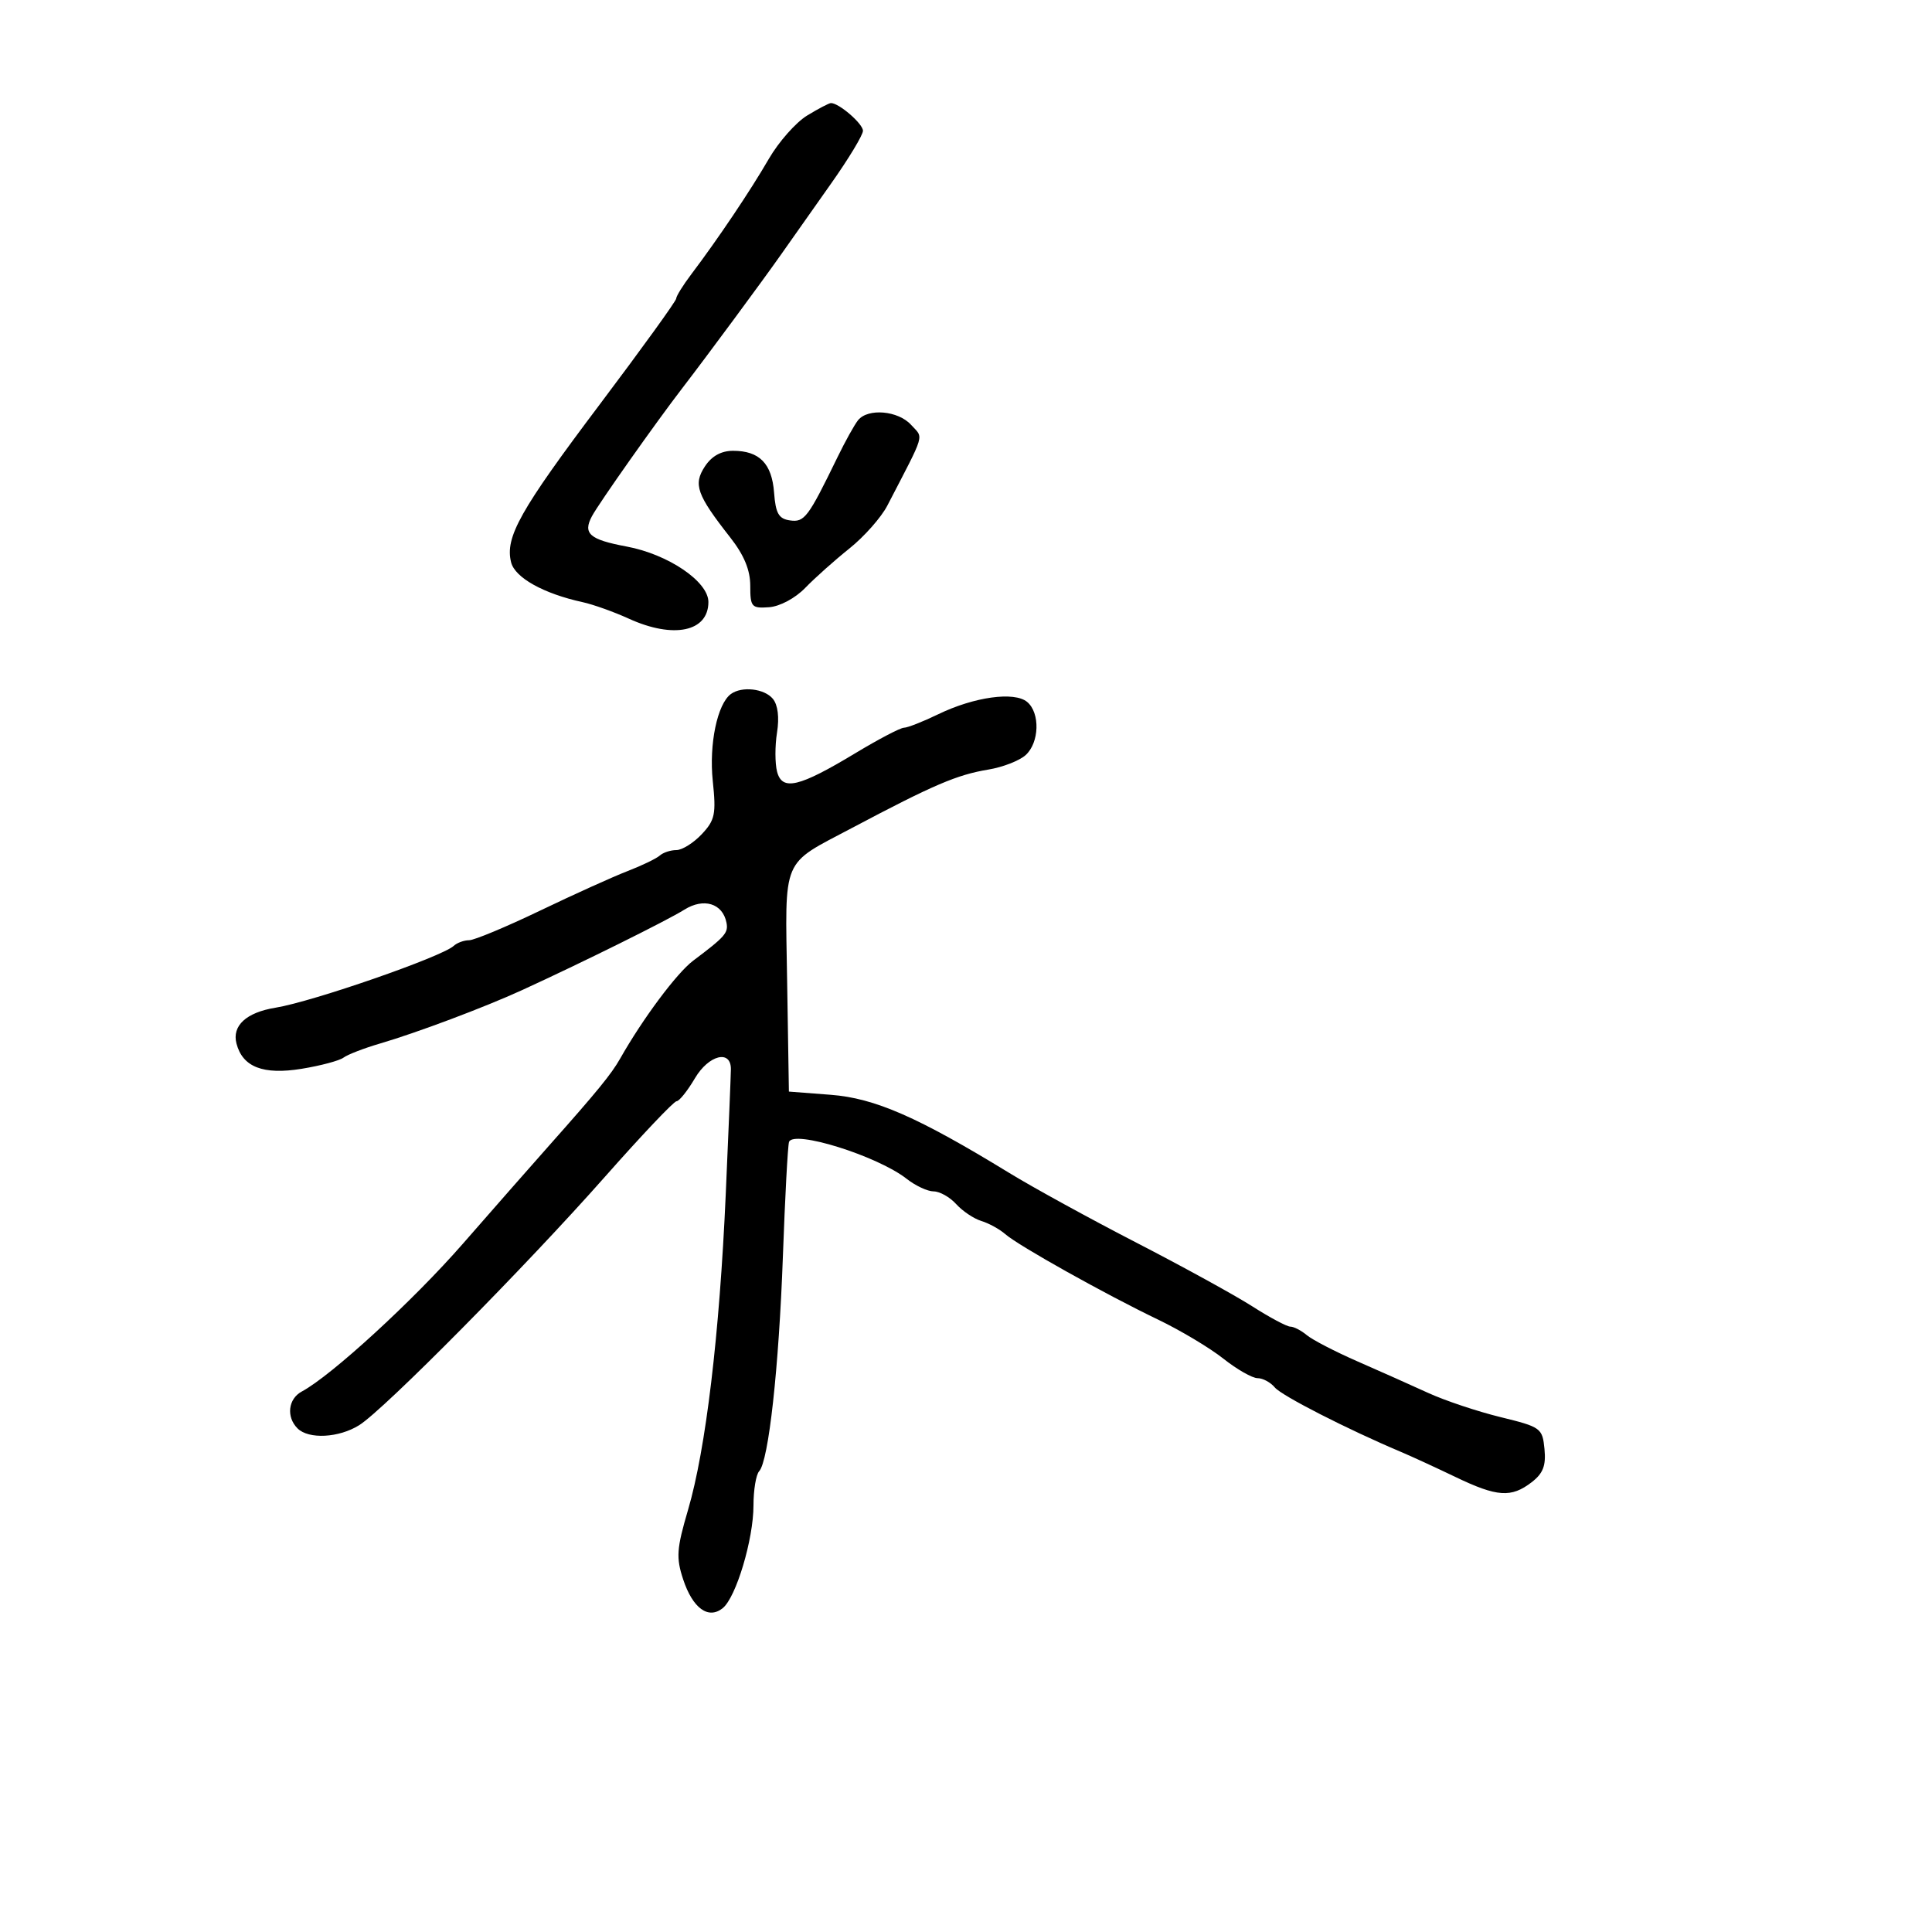 <svg xmlns="http://www.w3.org/2000/svg" width="300" height="300" viewBox="0 0 300 300" version="1.1">
	<path d="M 125.329 17.941 C 123.585 19.005, 120.904 22.040, 119.372 24.687 C 116.518 29.618, 111.492 37.096, 107.338 42.594 C 106.052 44.296, 105 45.991, 105 46.361 C 105 46.731, 99.668 54.114, 93.152 62.767 C 80.732 79.259, 78.389 83.431, 79.365 87.319 C 79.964 89.705, 84.414 92.183, 90.465 93.501 C 92.096 93.856, 95.334 95.013, 97.660 96.073 C 104.593 99.231, 110 98.094, 110 93.479 C 110 90.302, 103.764 86.071, 97.299 84.864 C 91.540 83.788, 90.473 82.854, 91.918 80.154 C 92.999 78.134, 101.798 65.666, 105.969 60.244 C 109.776 55.294, 118.443 43.564, 121.302 39.492 C 122.842 37.296, 126.330 32.350, 129.052 28.501 C 131.773 24.652, 134 20.965, 134 20.308 C 134 19.217, 130.277 15.995, 129.027 16.004 C 128.737 16.006, 127.073 16.878, 125.329 17.941 M 133.239 65.250 C 132.686 65.938, 131.248 68.525, 130.044 71 C 125.479 80.385, 124.919 81.129, 122.667 80.809 C 120.919 80.560, 120.442 79.726, 120.199 76.500 C 119.859 71.976, 117.923 70, 113.832 70 C 111.984 70, 110.509 70.819, 109.452 72.433 C 107.620 75.229, 108.190 76.823, 113.395 83.460 C 115.538 86.193, 116.500 88.517, 116.500 90.960 C 116.500 94.253, 116.704 94.485, 119.418 94.289 C 121.095 94.167, 123.484 92.891, 125.033 91.289 C 126.516 89.755, 129.604 87, 131.896 85.168 C 134.187 83.335, 136.835 80.342, 137.781 78.517 C 143.799 66.901, 143.435 68.138, 141.473 65.970 C 139.471 63.758, 134.771 63.347, 133.239 65.250 M 113.495 107.765 C 111.382 109.309, 110.080 115.564, 110.680 121.283 C 111.218 126.416, 111.026 127.343, 108.969 129.533 C 107.694 130.890, 105.920 132, 105.026 132 C 104.132 132, 102.972 132.382, 102.450 132.850 C 101.927 133.317, 99.680 134.401, 97.455 135.260 C 95.230 136.118, 89.107 138.885, 83.847 141.410 C 78.588 143.934, 73.635 146, 72.842 146 C 72.049 146, 70.972 146.395, 70.450 146.877 C 68.608 148.577, 48.532 155.542, 42.782 156.475 C 38.235 157.213, 35.997 159.272, 36.722 162.047 C 37.677 165.698, 40.872 166.934, 46.843 165.961 C 49.781 165.483, 52.706 164.702, 53.343 164.226 C 53.979 163.750, 56.525 162.766, 59 162.041 C 64.741 160.357, 75.206 156.425, 81 153.775 C 90.281 149.528, 103.596 142.931, 106.261 141.257 C 109.269 139.369, 112.216 140.273, 112.806 143.266 C 113.119 144.855, 112.608 145.438, 107.632 149.177 C 105.100 151.079, 99.802 158.184, 96.298 164.376 C 94.944 166.769, 92.766 169.438, 85.388 177.744 C 82.576 180.910, 76.490 187.836, 71.864 193.137 C 64.173 201.948, 51.456 213.615, 46.865 216.072 C 44.746 217.207, 44.419 220.019, 46.200 221.800 C 47.925 223.525, 52.629 223.277, 55.785 221.295 C 59.653 218.865, 81.681 196.599, 93.918 182.750 C 99.629 176.287, 104.639 171, 105.052 171 C 105.465 171, 106.751 169.393, 107.910 167.428 C 110.041 163.816, 113.507 162.938, 113.493 166.014 C 113.490 166.831, 113.128 175.600, 112.691 185.500 C 111.730 207.218, 109.597 225.070, 106.843 234.437 C 105.062 240.496, 104.966 241.866, 106.082 245.249 C 107.564 249.740, 109.998 251.508, 112.225 249.711 C 114.301 248.036, 117 239.022, 117 233.762 C 117 231.363, 117.397 228.973, 117.883 228.450 C 119.352 226.868, 120.942 212.449, 121.571 195 C 121.897 185.925, 122.323 177.978, 122.516 177.340 C 123.111 175.379, 136.261 179.487, 140.788 183.048 C 142.153 184.122, 144.039 185, 144.980 185 C 145.920 185, 147.494 185.889, 148.477 186.974 C 149.460 188.060, 151.217 189.239, 152.382 189.593 C 153.547 189.947, 155.221 190.868, 156.103 191.640 C 158.154 193.437, 171.634 200.976, 179.813 204.902 C 183.285 206.568, 187.850 209.297, 189.957 210.966 C 192.064 212.635, 194.455 214, 195.271 214 C 196.087 214, 197.294 214.649, 197.952 215.442 C 199.013 216.721, 209.165 221.910, 217.500 225.434 C 219.150 226.131, 222.982 227.894, 226.016 229.351 C 232.473 232.452, 234.659 232.603, 237.827 230.165 C 239.612 228.792, 240.078 227.590, 239.827 225.006 C 239.511 221.753, 239.277 221.584, 233 220.048 C 229.425 219.174, 224.373 217.486, 221.774 216.296 C 219.175 215.107, 214.225 212.898, 210.774 211.389 C 207.323 209.879, 203.790 208.049, 202.921 207.322 C 202.053 206.595, 200.904 206, 200.367 206 C 199.831 206, 197.166 204.579, 194.446 202.843 C 191.726 201.106, 183.641 196.664, 176.480 192.972 C 169.318 189.280, 160.438 184.410, 156.746 182.151 C 142.540 173.456, 135.853 170.527, 129 170 L 122.500 169.500 122.227 152.426 C 121.914 132.817, 121.240 134.418, 132.259 128.584 C 144.979 121.850, 148.583 120.307, 153.500 119.493 C 155.700 119.129, 158.287 118.124, 159.250 117.260 C 161.399 115.332, 161.534 110.688, 159.490 108.992 C 157.505 107.345, 151.265 108.209, 145.701 110.903 C 143.318 112.056, 140.920 113, 140.371 113 C 139.823 113, 136.431 114.775, 132.835 116.944 C 124.055 122.239, 121.457 122.854, 120.664 119.824 C 120.330 118.546, 120.326 115.815, 120.655 113.755 C 121.031 111.403, 120.790 109.451, 120.004 108.505 C 118.689 106.920, 115.195 106.523, 113.495 107.765" stroke="none" fill="black" fill-rule="evenodd"/>
</svg>